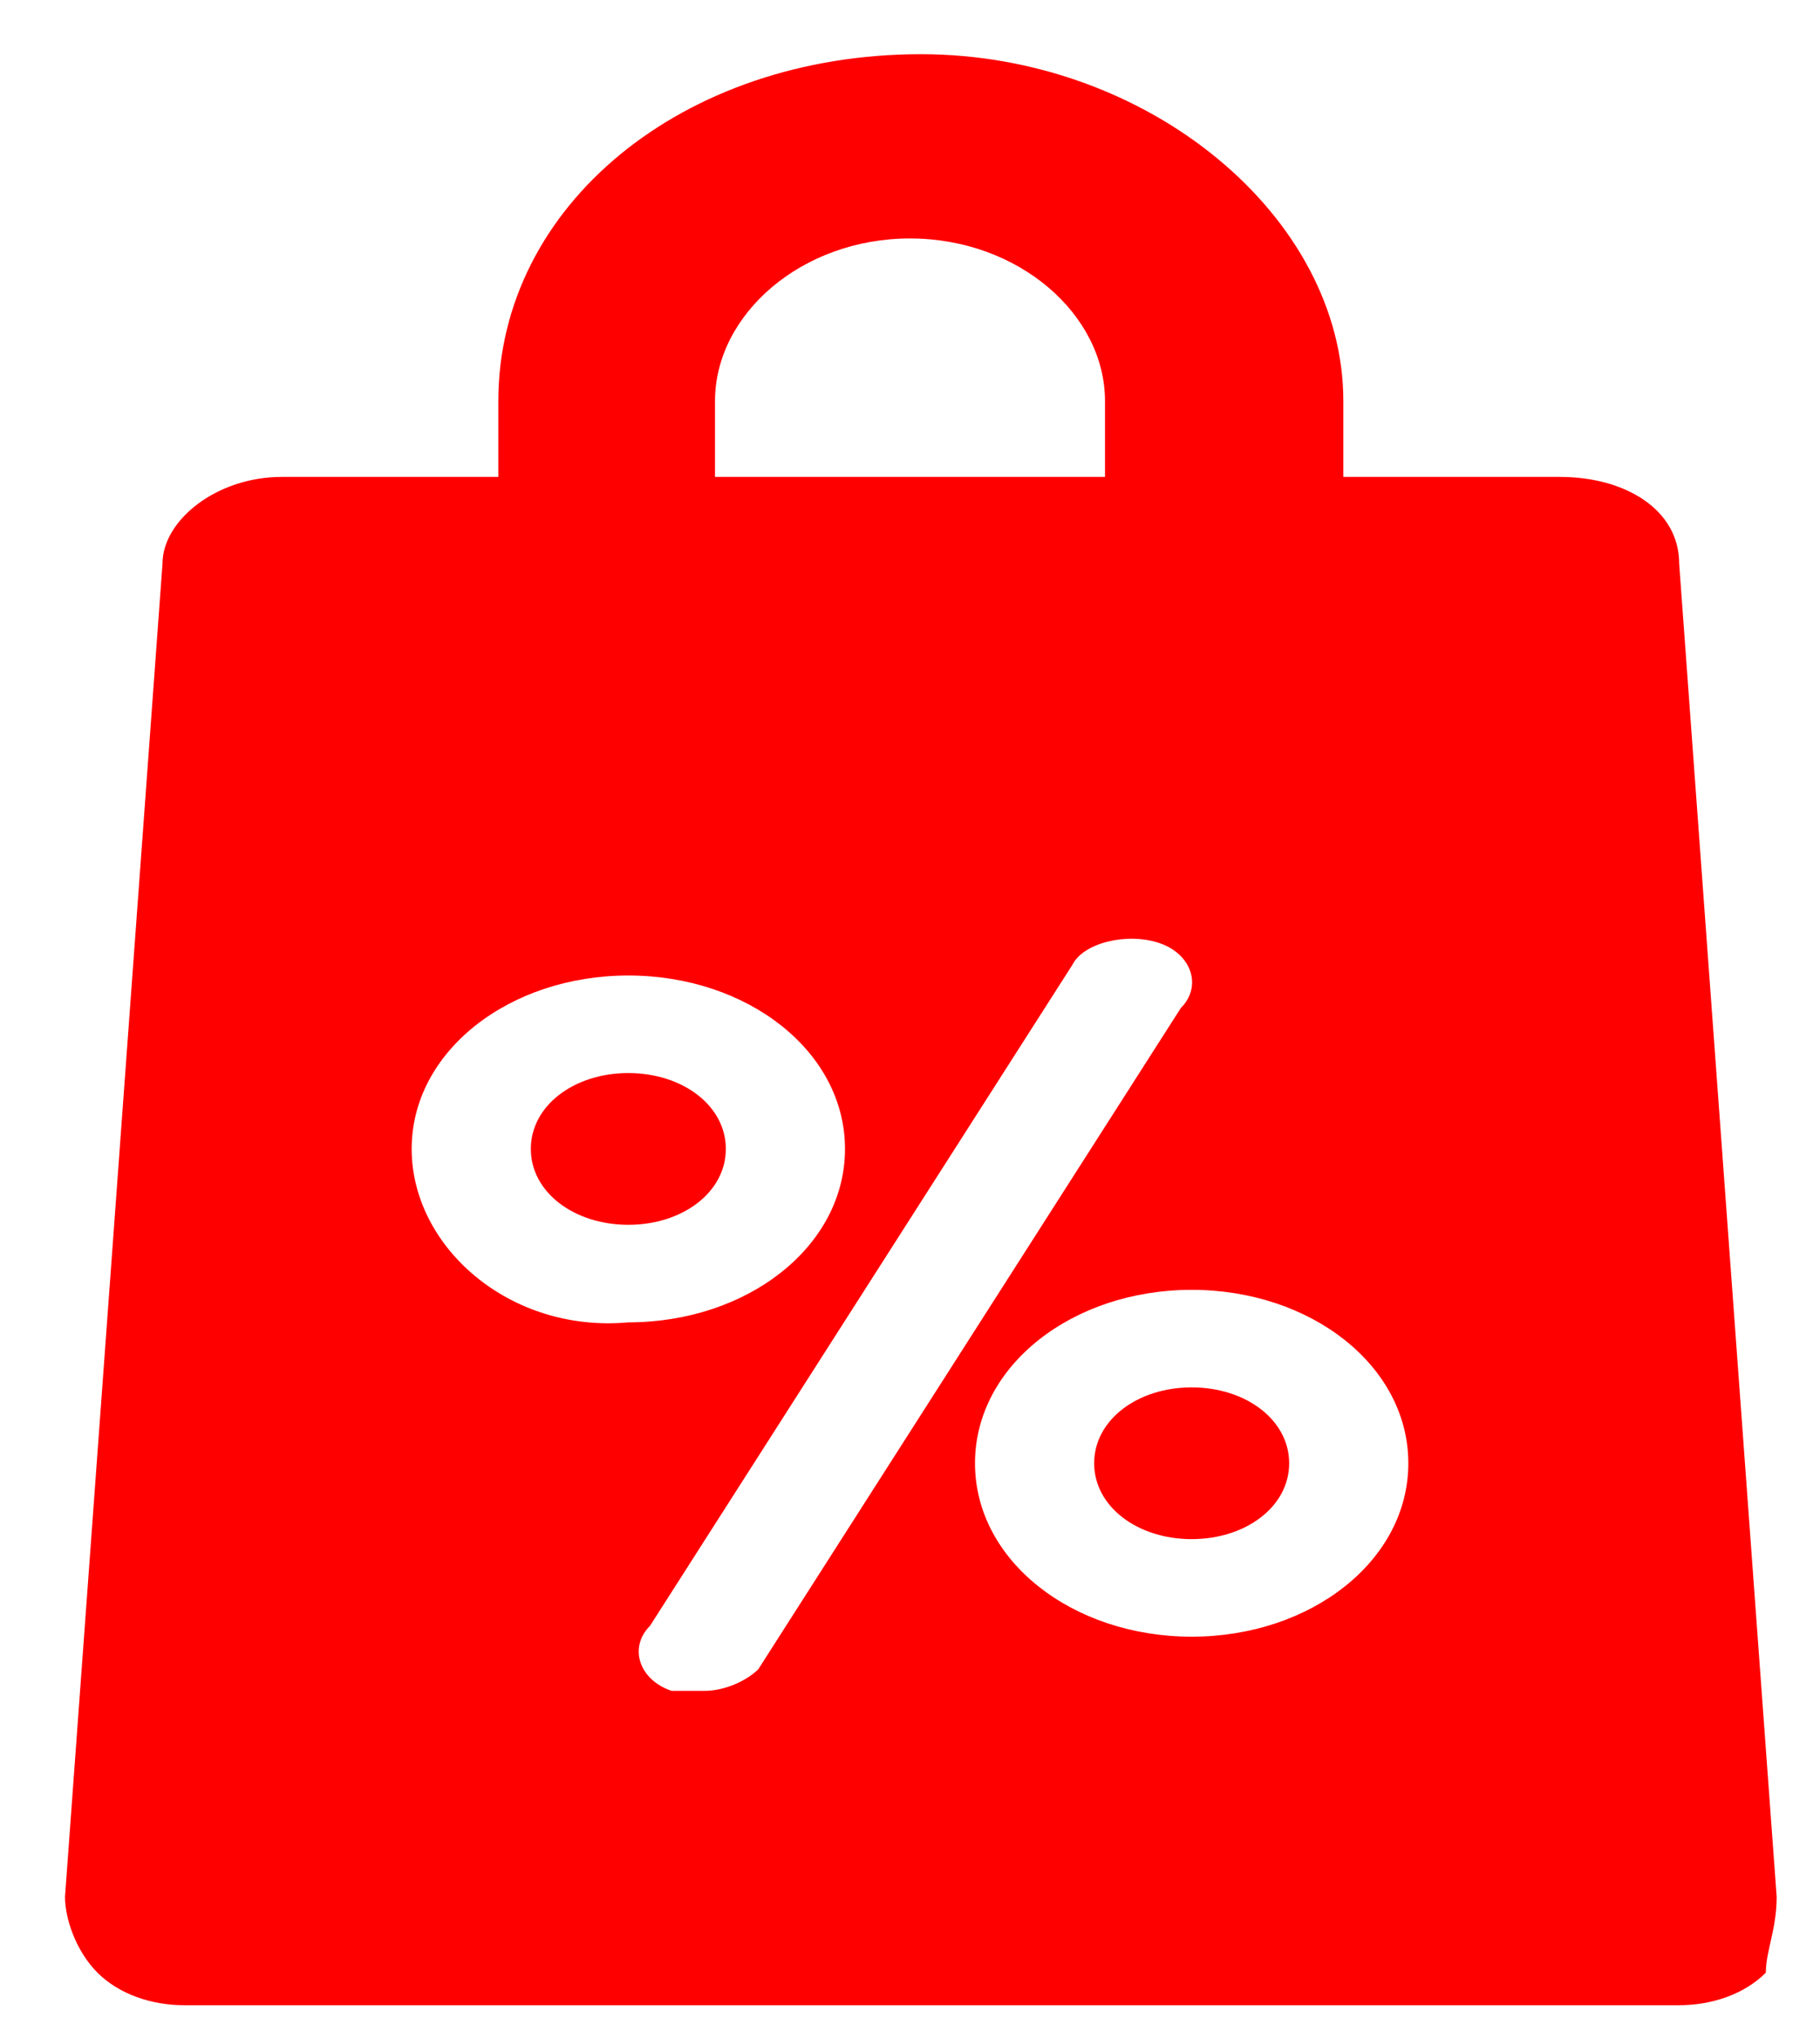 <?xml version="1.0" encoding="utf-8"?>
<!-- Generator: Adobe Illustrator 19.0.1, SVG Export Plug-In . SVG Version: 6.00 Build 0)  -->
<svg version="1.1" id="Capa_1" xmlns="http://www.w3.org/2000/svg" xmlns:xlink="http://www.w3.org/1999/xlink" x="0px" y="0px"
	 viewBox="-189.6 271.7 16.8 18.8" style="enable-background:new -189.6 271.7 16.8 18.8;" xml:space="preserve">
<style type="text/css">
	.st0{fill:#FF0000;}
</style>
<g>
	<path class="st0" d="M-178.6,284.5c-0.5,0-0.9,0.3-0.9,0.7c0,0.4,0.4,0.7,0.9,0.7c0.5,0,0.9-0.3,0.9-0.7
		C-177.7,284.8-178.1,284.5-178.6,284.5z"/>
	<path class="st0" d="M-183.8,281.6c-0.5,0-0.9,0.3-0.9,0.7s0.4,0.7,0.9,0.7c0.5,0,0.9-0.3,0.9-0.7S-183.3,281.6-183.8,281.6z"/>
	<path class="st0" d="M-173.2,289.2l-0.9-12.3c0-0.5-0.5-0.8-1.1-0.8h-2v-0.7c0-1.7-1.8-3.2-3.9-3.2c-2.2,0-3.9,1.4-3.9,3.2v0.7h-2
		c-0.6,0-1.1,0.4-1.1,0.8l-0.9,12.3c0,0.2,0.1,0.5,0.3,0.7c0.2,0.2,0.5,0.3,0.8,0.3h13.8c0.3,0,0.6-0.1,0.8-0.3
		C-173.3,289.7-173.2,289.5-173.2,289.2z M-183,275.4c0-0.8,0.8-1.5,1.8-1.5s1.8,0.7,1.8,1.5v0.7h-3.6L-183,275.4L-183,275.4z
		 M-185.8,282.3c0-0.9,0.9-1.6,2-1.6c1.1,0,2,0.7,2,1.6c0,0.9-0.9,1.6-2,1.6C-184.9,284-185.8,283.2-185.8,282.3z M-183.1,287.3
		c-0.1,0-0.2,0-0.3,0c-0.3-0.1-0.4-0.4-0.2-0.6l3.9-6.1c0.1-0.2,0.5-0.3,0.8-0.2c0.3,0.1,0.4,0.4,0.2,0.6l-3.9,6.1
		C-182.7,287.2-182.9,287.3-183.1,287.3z M-178.6,286.8c-1.1,0-2-0.7-2-1.6s0.9-1.6,2-1.6c1.1,0,2,0.7,2,1.6
		S-177.5,286.8-178.6,286.8z"/>
</g>
</svg>
